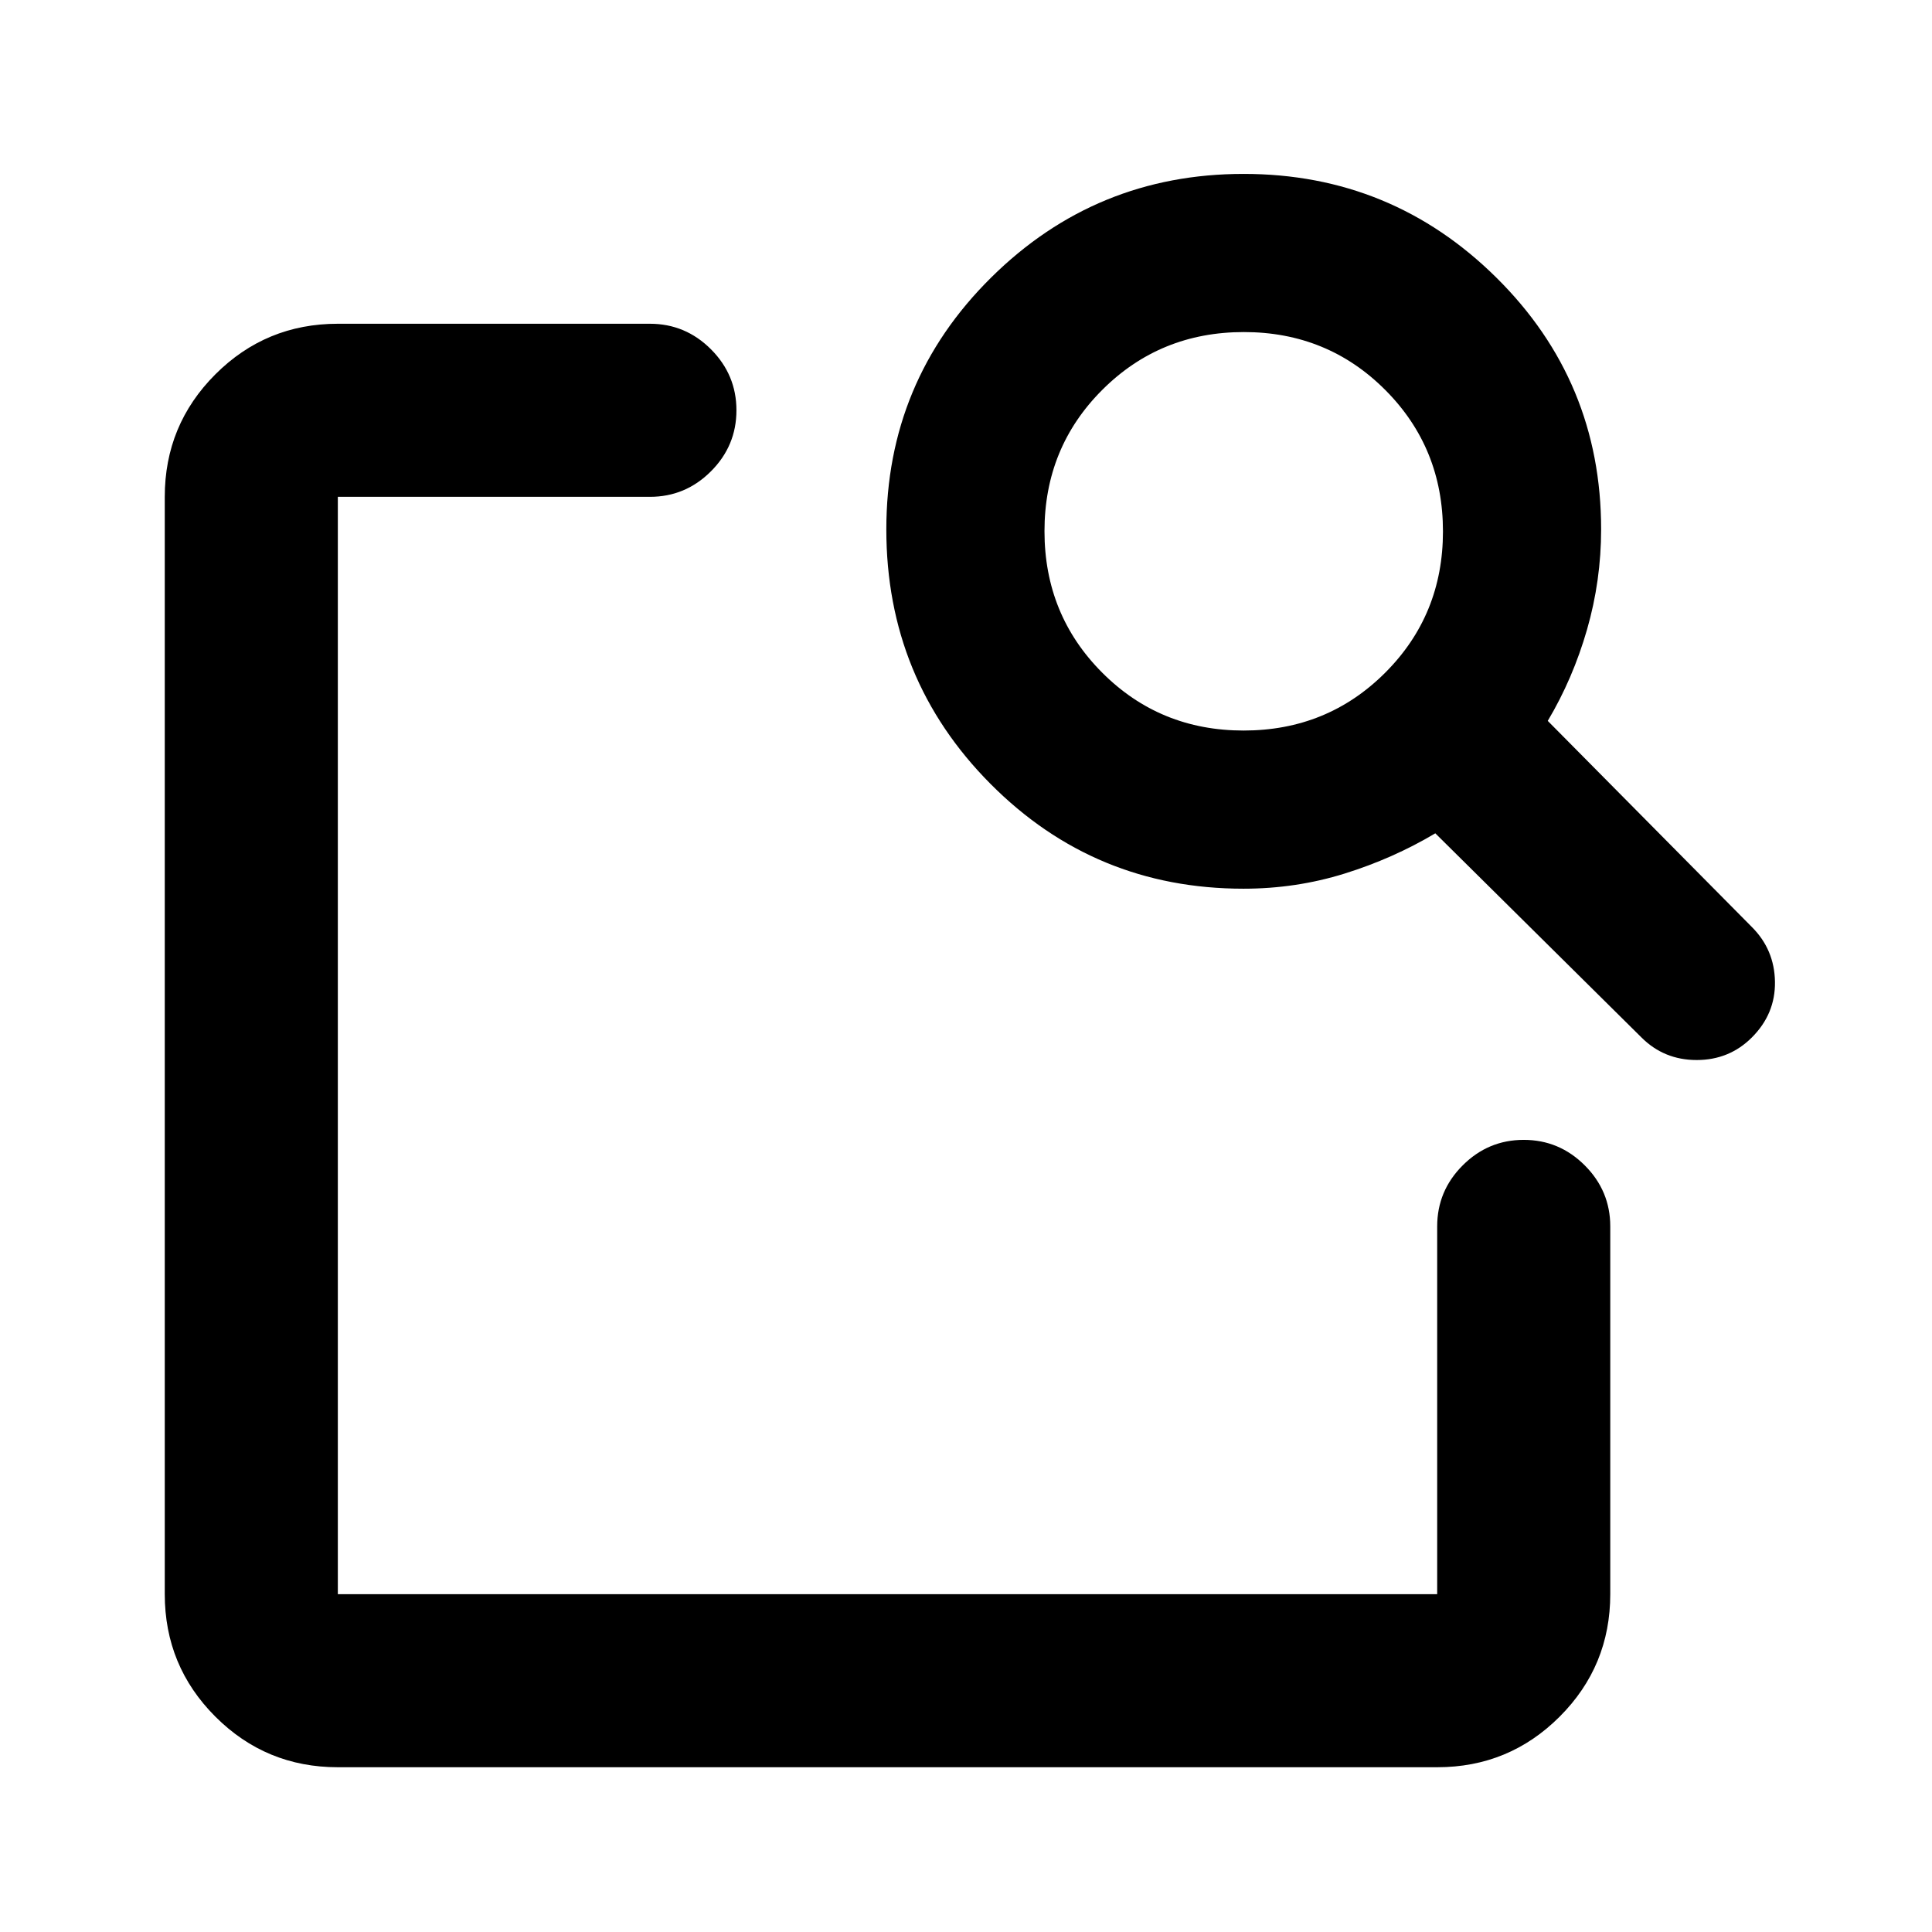 <svg xmlns="http://www.w3.org/2000/svg" height="24" viewBox="0 -960 960 960" width="24"><path d="M167.87-81.87q-35.72 0-60.86-25.14t-25.14-60.86v-545.26q0-35.72 25.14-60.86t60.86-25.14h155.06q17.66 0 30.33 12.67 12.67 12.68 12.67 30.33t-12.67 30.33q-12.67 12.67-30.33 12.67H167.87v545.26h546.26v-182.74q0-17.65 12.67-30.32 12.68-12.68 30.33-12.68t30.33 12.68q12.67 12.67 12.67 30.32v182.74q0 35.72-25.14 60.86t-60.86 25.14H167.87Zm601.2-519.93L870.5-499.37q11.22 11.22 11.47 27.19.25 15.96-11.47 27.68-11.22 11.22-27.43 11.22-16.22 0-27.44-11.22L713.2-545.93q-21 12.5-45.1 20.01-24.1 7.51-50.19 7.51-73.96 0-125.73-52.08-51.77-52.07-51.77-126.47 0-73.56 52.04-125.09 52.03-51.54 125.51-51.54 73.47 0 125.55 51.51 52.08 51.5 52.08 125.08 0 25.5-7.01 49.85t-19.51 45.35ZM617.94-597q41.56 0 70.31-28.69Q717-654.39 717-695.94q0-41.56-28.69-70.31Q659.61-795 618.06-795q-41.56 0-70.31 28.69Q519-737.61 519-696.06q0 41.56 28.69 70.31Q576.39-597 617.94-597ZM167.87-434v266.13-545.26V-443.41v-10.5V-434Z"/></svg>